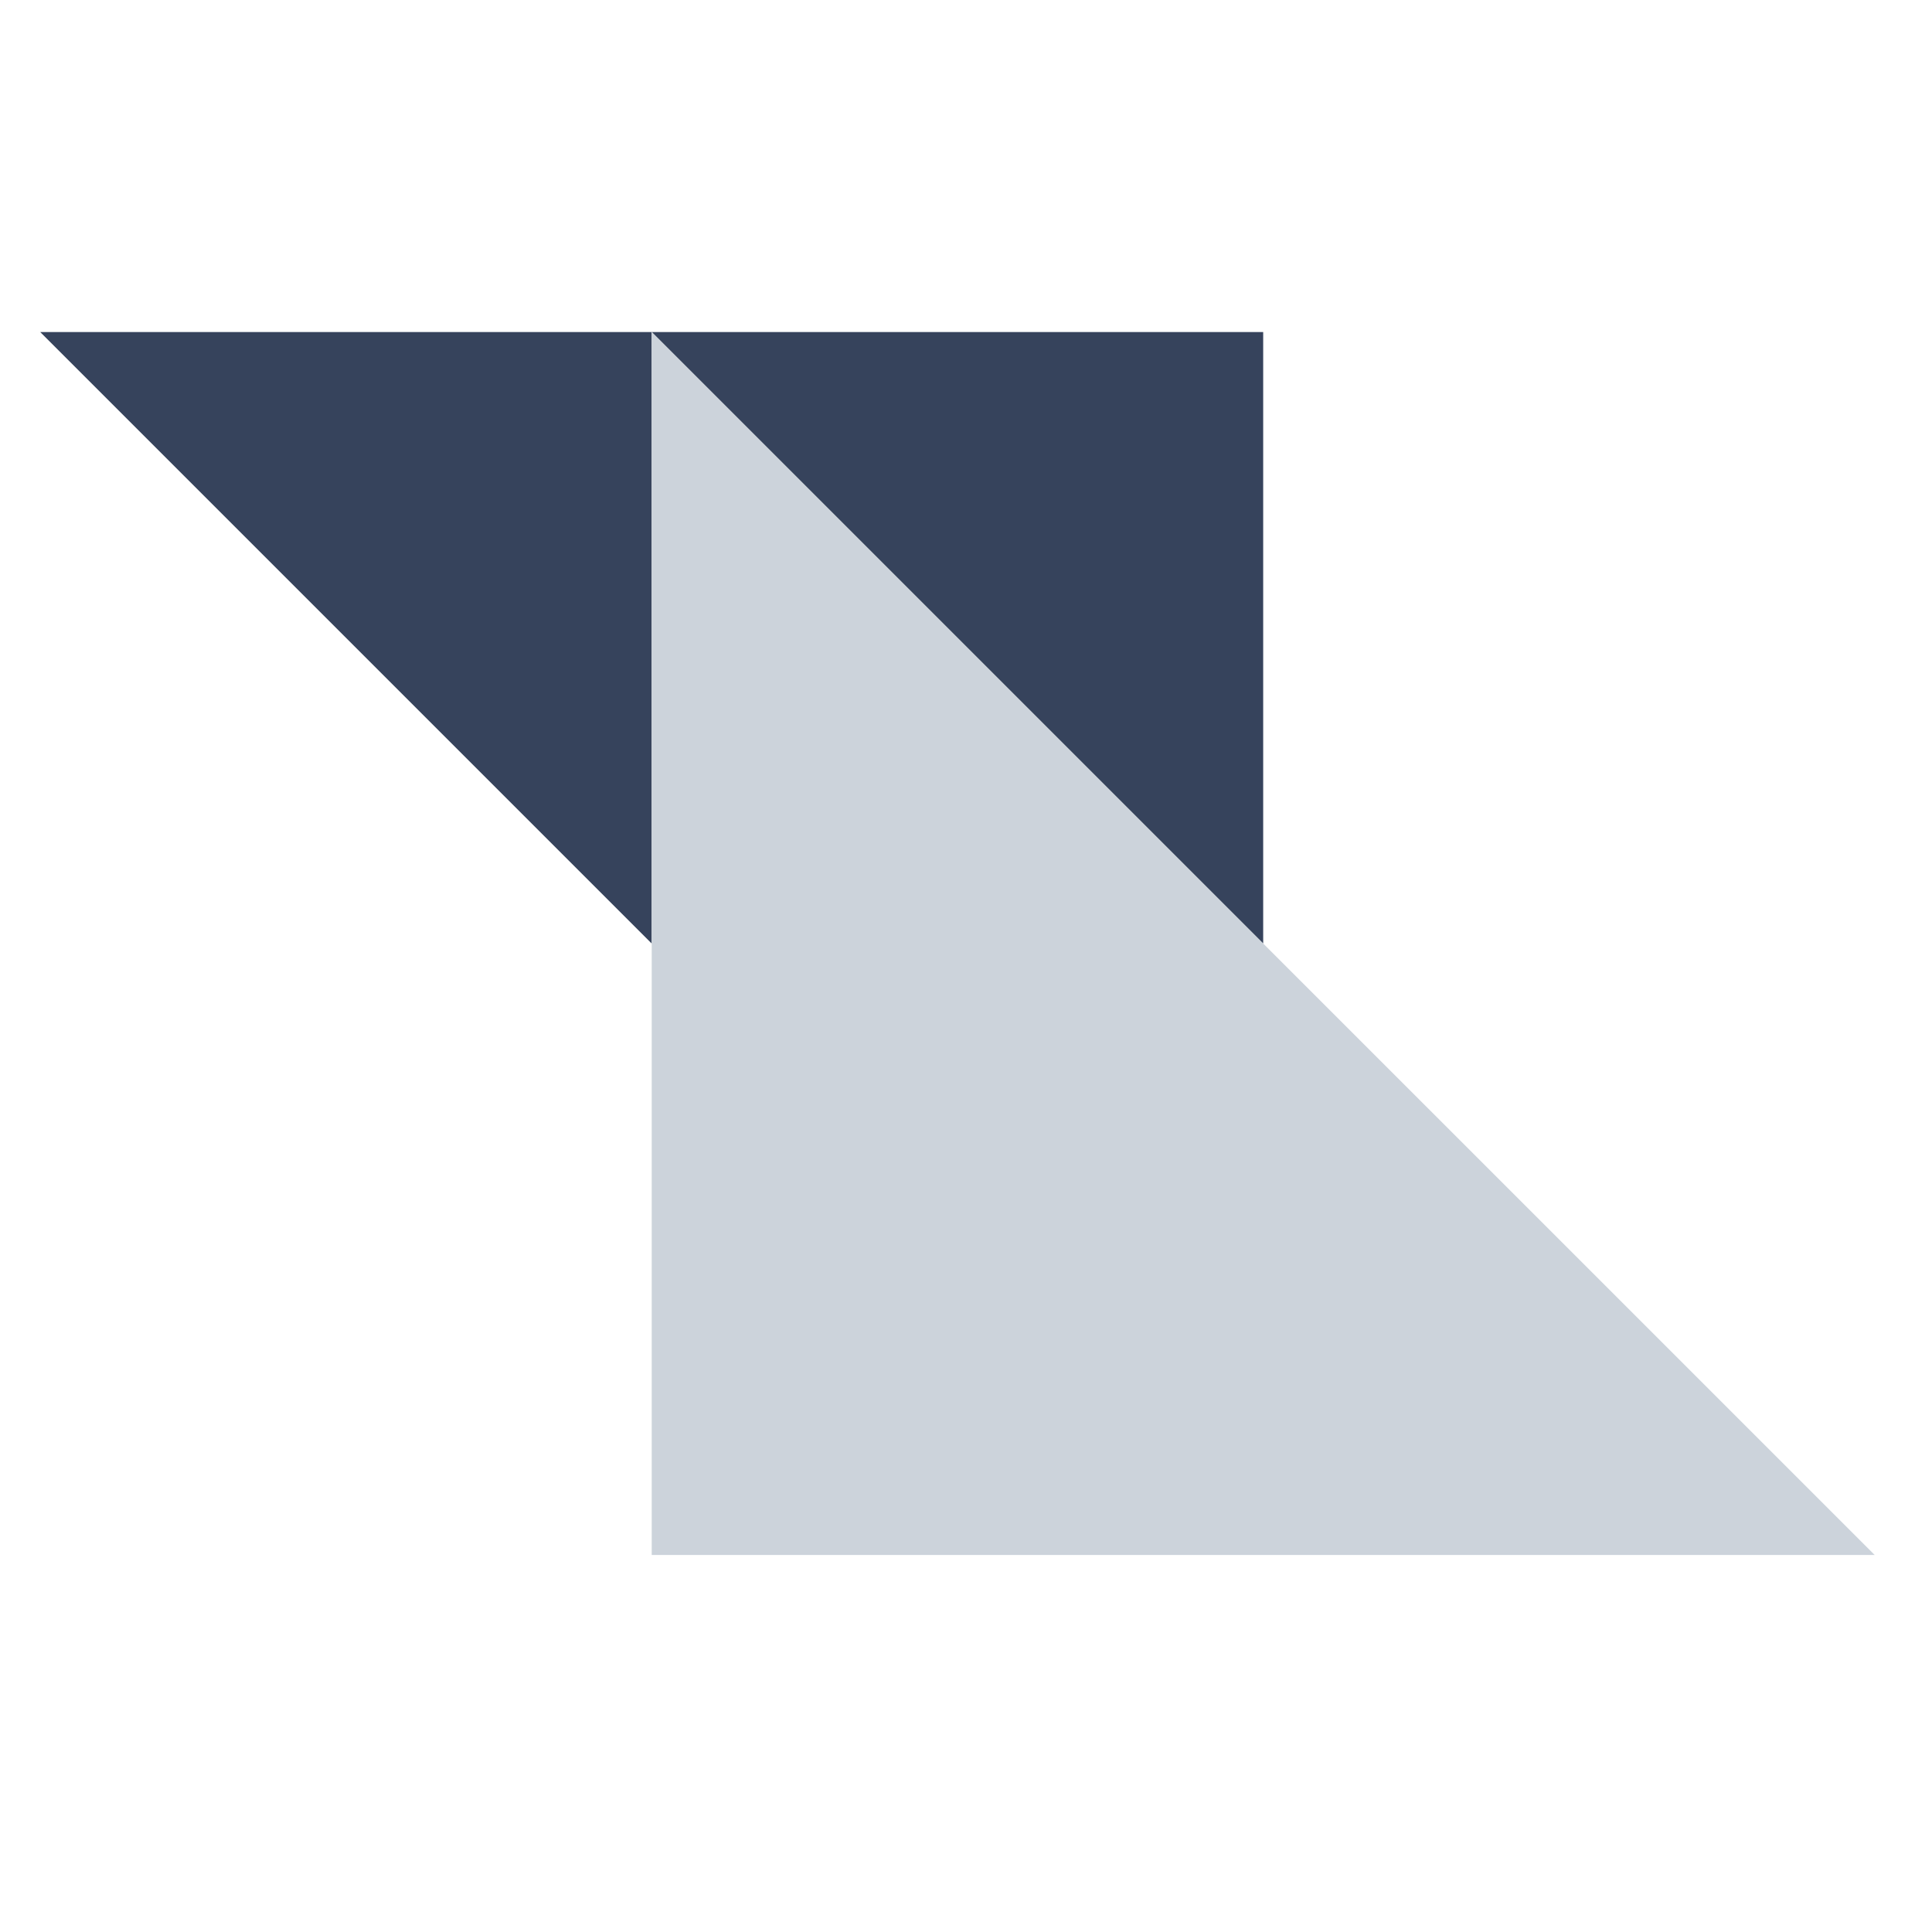 <svg width="40" height="40" viewBox="0 0 40 40" fill="none" xmlns="http://www.w3.org/2000/svg">
<path fill-rule="evenodd" clip-rule="evenodd" d="M13.493 6.875H0.833L13.493 19.535V6.875ZM26.153 19.535L13.493 6.875H26.153V19.535Z" fill="#36435C"/>
<path fill-rule="evenodd" clip-rule="evenodd" d="M13.493 6.875L38.813 32.194H13.493V6.875Z" fill="#CCD3DB"/>
</svg>
